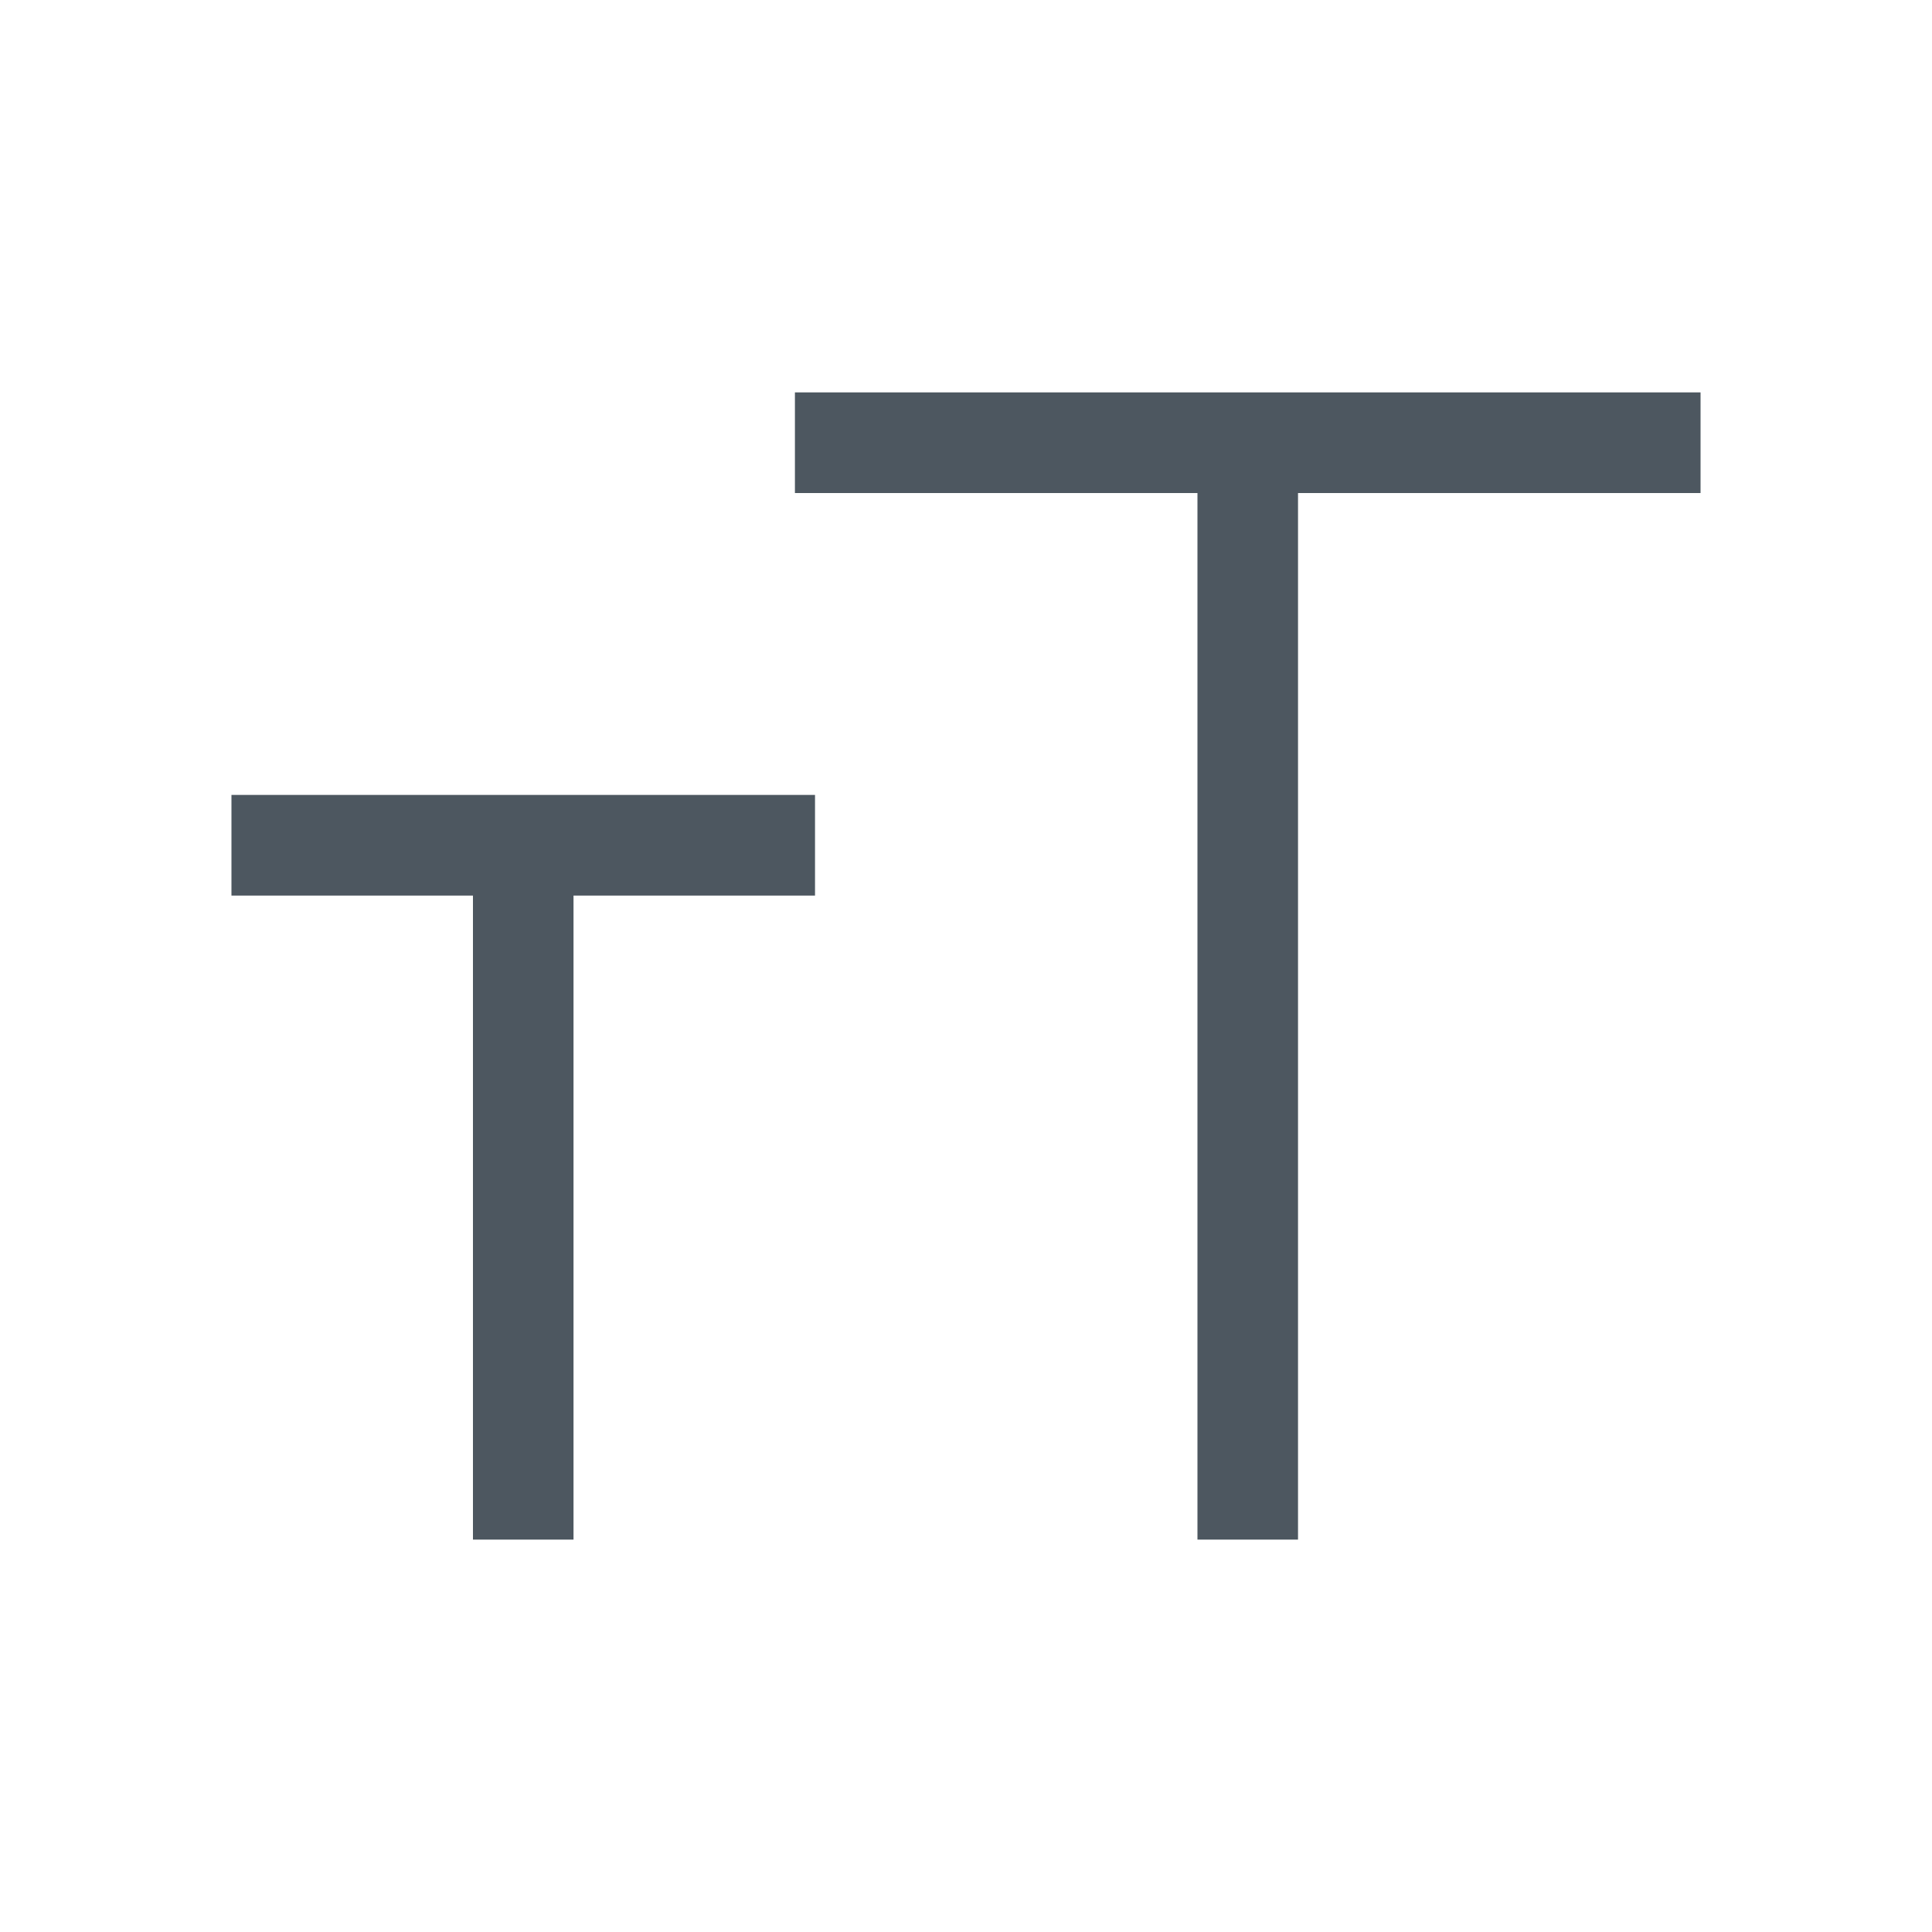 <svg width="20" height="20" viewBox="0 0 20 20" fill="none" xmlns="http://www.w3.org/2000/svg">
<mask id="mask0_184_4345" style="mask-type:alpha" maskUnits="userSpaceOnUse" x="0" y="0" width="20" height="20">
<rect width="20" height="20" fill="#C4C4C4"/>
</mask>
<g mask="url(#mask0_184_4345)">
<path d="M12.396 15.938V5.104H8.229V4.062H17.604V5.104H13.437V15.938H12.396ZM4.896 15.938V9.271H2.396V8.229H8.437V9.271H5.937V15.938H4.896Z" fill="#4D5760"/>
</g>
</svg>
